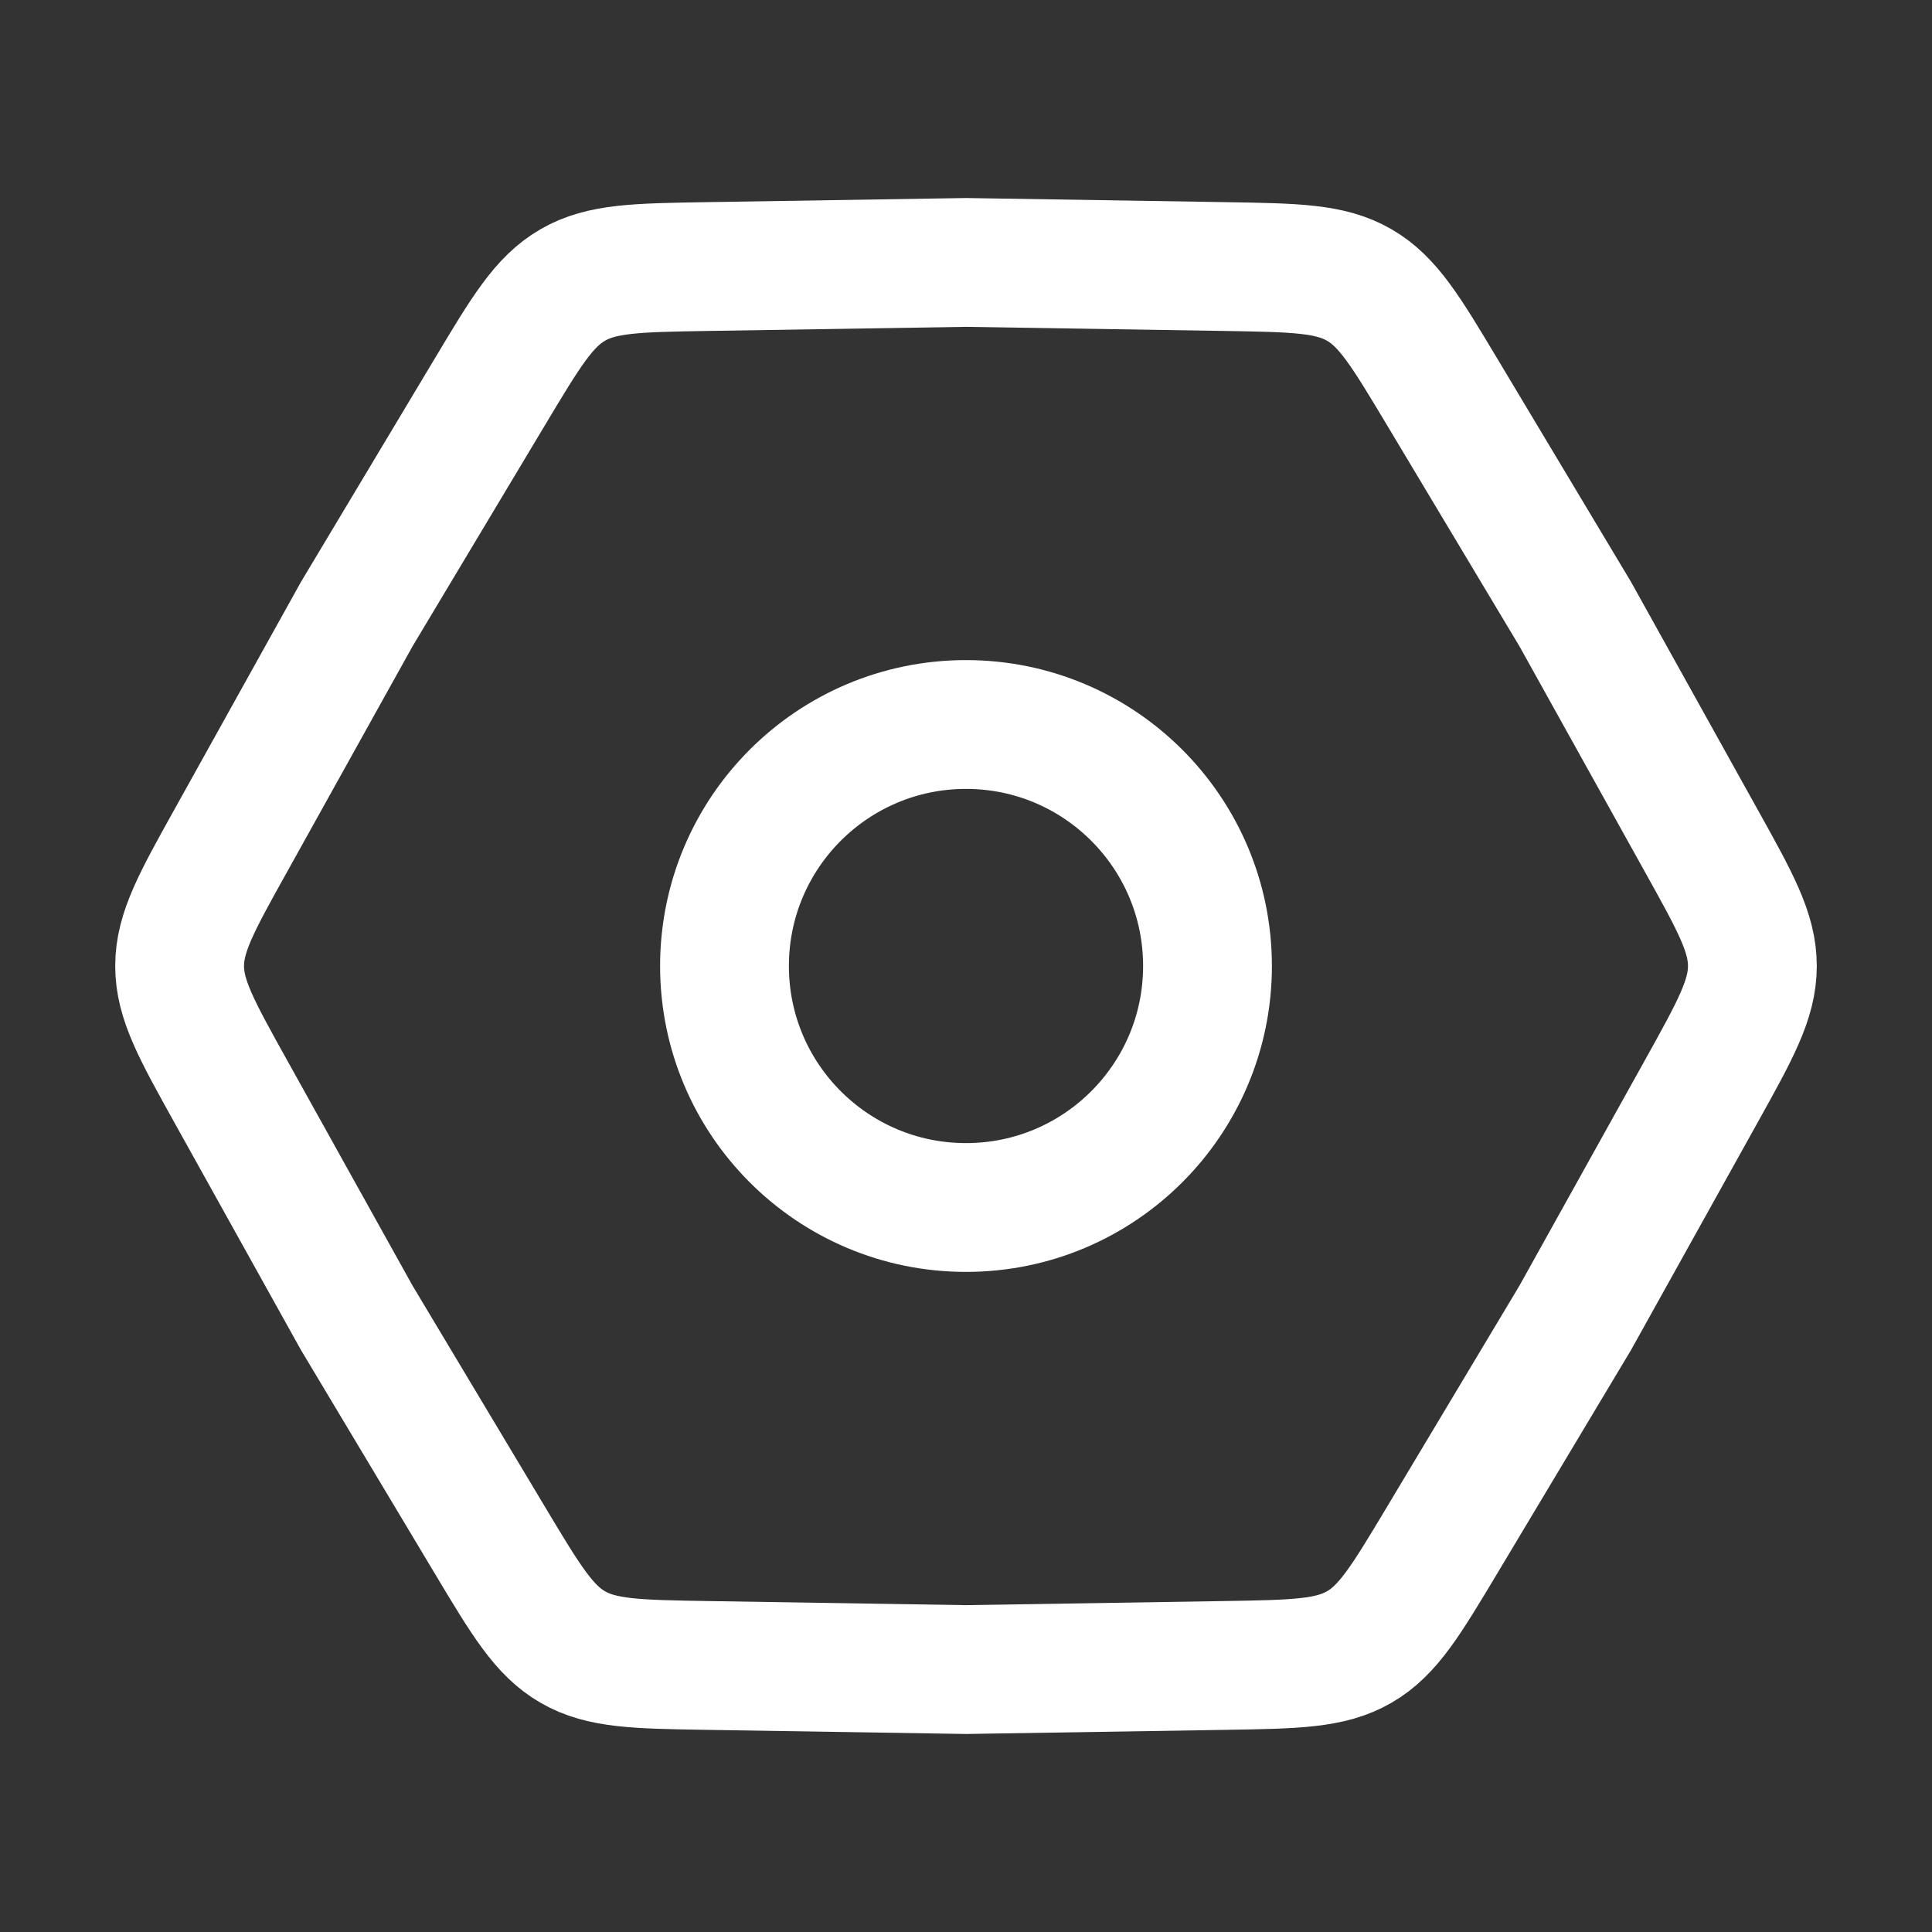 <svg width="30" height="30" viewBox="0 0 30 30" fill="none" xmlns="http://www.w3.org/2000/svg">
<rect x="0" y="0" width="30" height="30" fill="#333333" stroke="none"/>
<path d="M3.582 16.945C3.053 15.994 2.789 15.519 2.789 15C2.789 14.481 3.053 14.006 3.582 13.056L5.539 9.537L7.607 6.084C8.166 5.151 8.445 4.684 8.894 4.425C9.344 4.165 9.887 4.157 10.975 4.139L15 4.075L19.025 4.139C20.113 4.157 20.656 4.165 21.106 4.425C21.555 4.684 21.834 5.151 22.393 6.084L24.461 9.537L26.418 13.056C26.947 14.006 27.211 14.481 27.211 15C27.211 15.519 26.947 15.994 26.418 16.945L24.461 20.462L22.393 23.916C21.834 24.849 21.555 25.316 21.106 25.575C20.656 25.835 20.113 25.843 19.025 25.861L15 25.925L10.975 25.861C9.887 25.843 9.344 25.835 8.894 25.575C8.445 25.316 8.166 24.849 7.607 23.916L5.539 20.462L3.582 16.945Z" stroke="white" stroke-width="2"/>
<circle cx="15" cy="15" r="3.75" stroke="white" stroke-width="2"/>
</svg>
